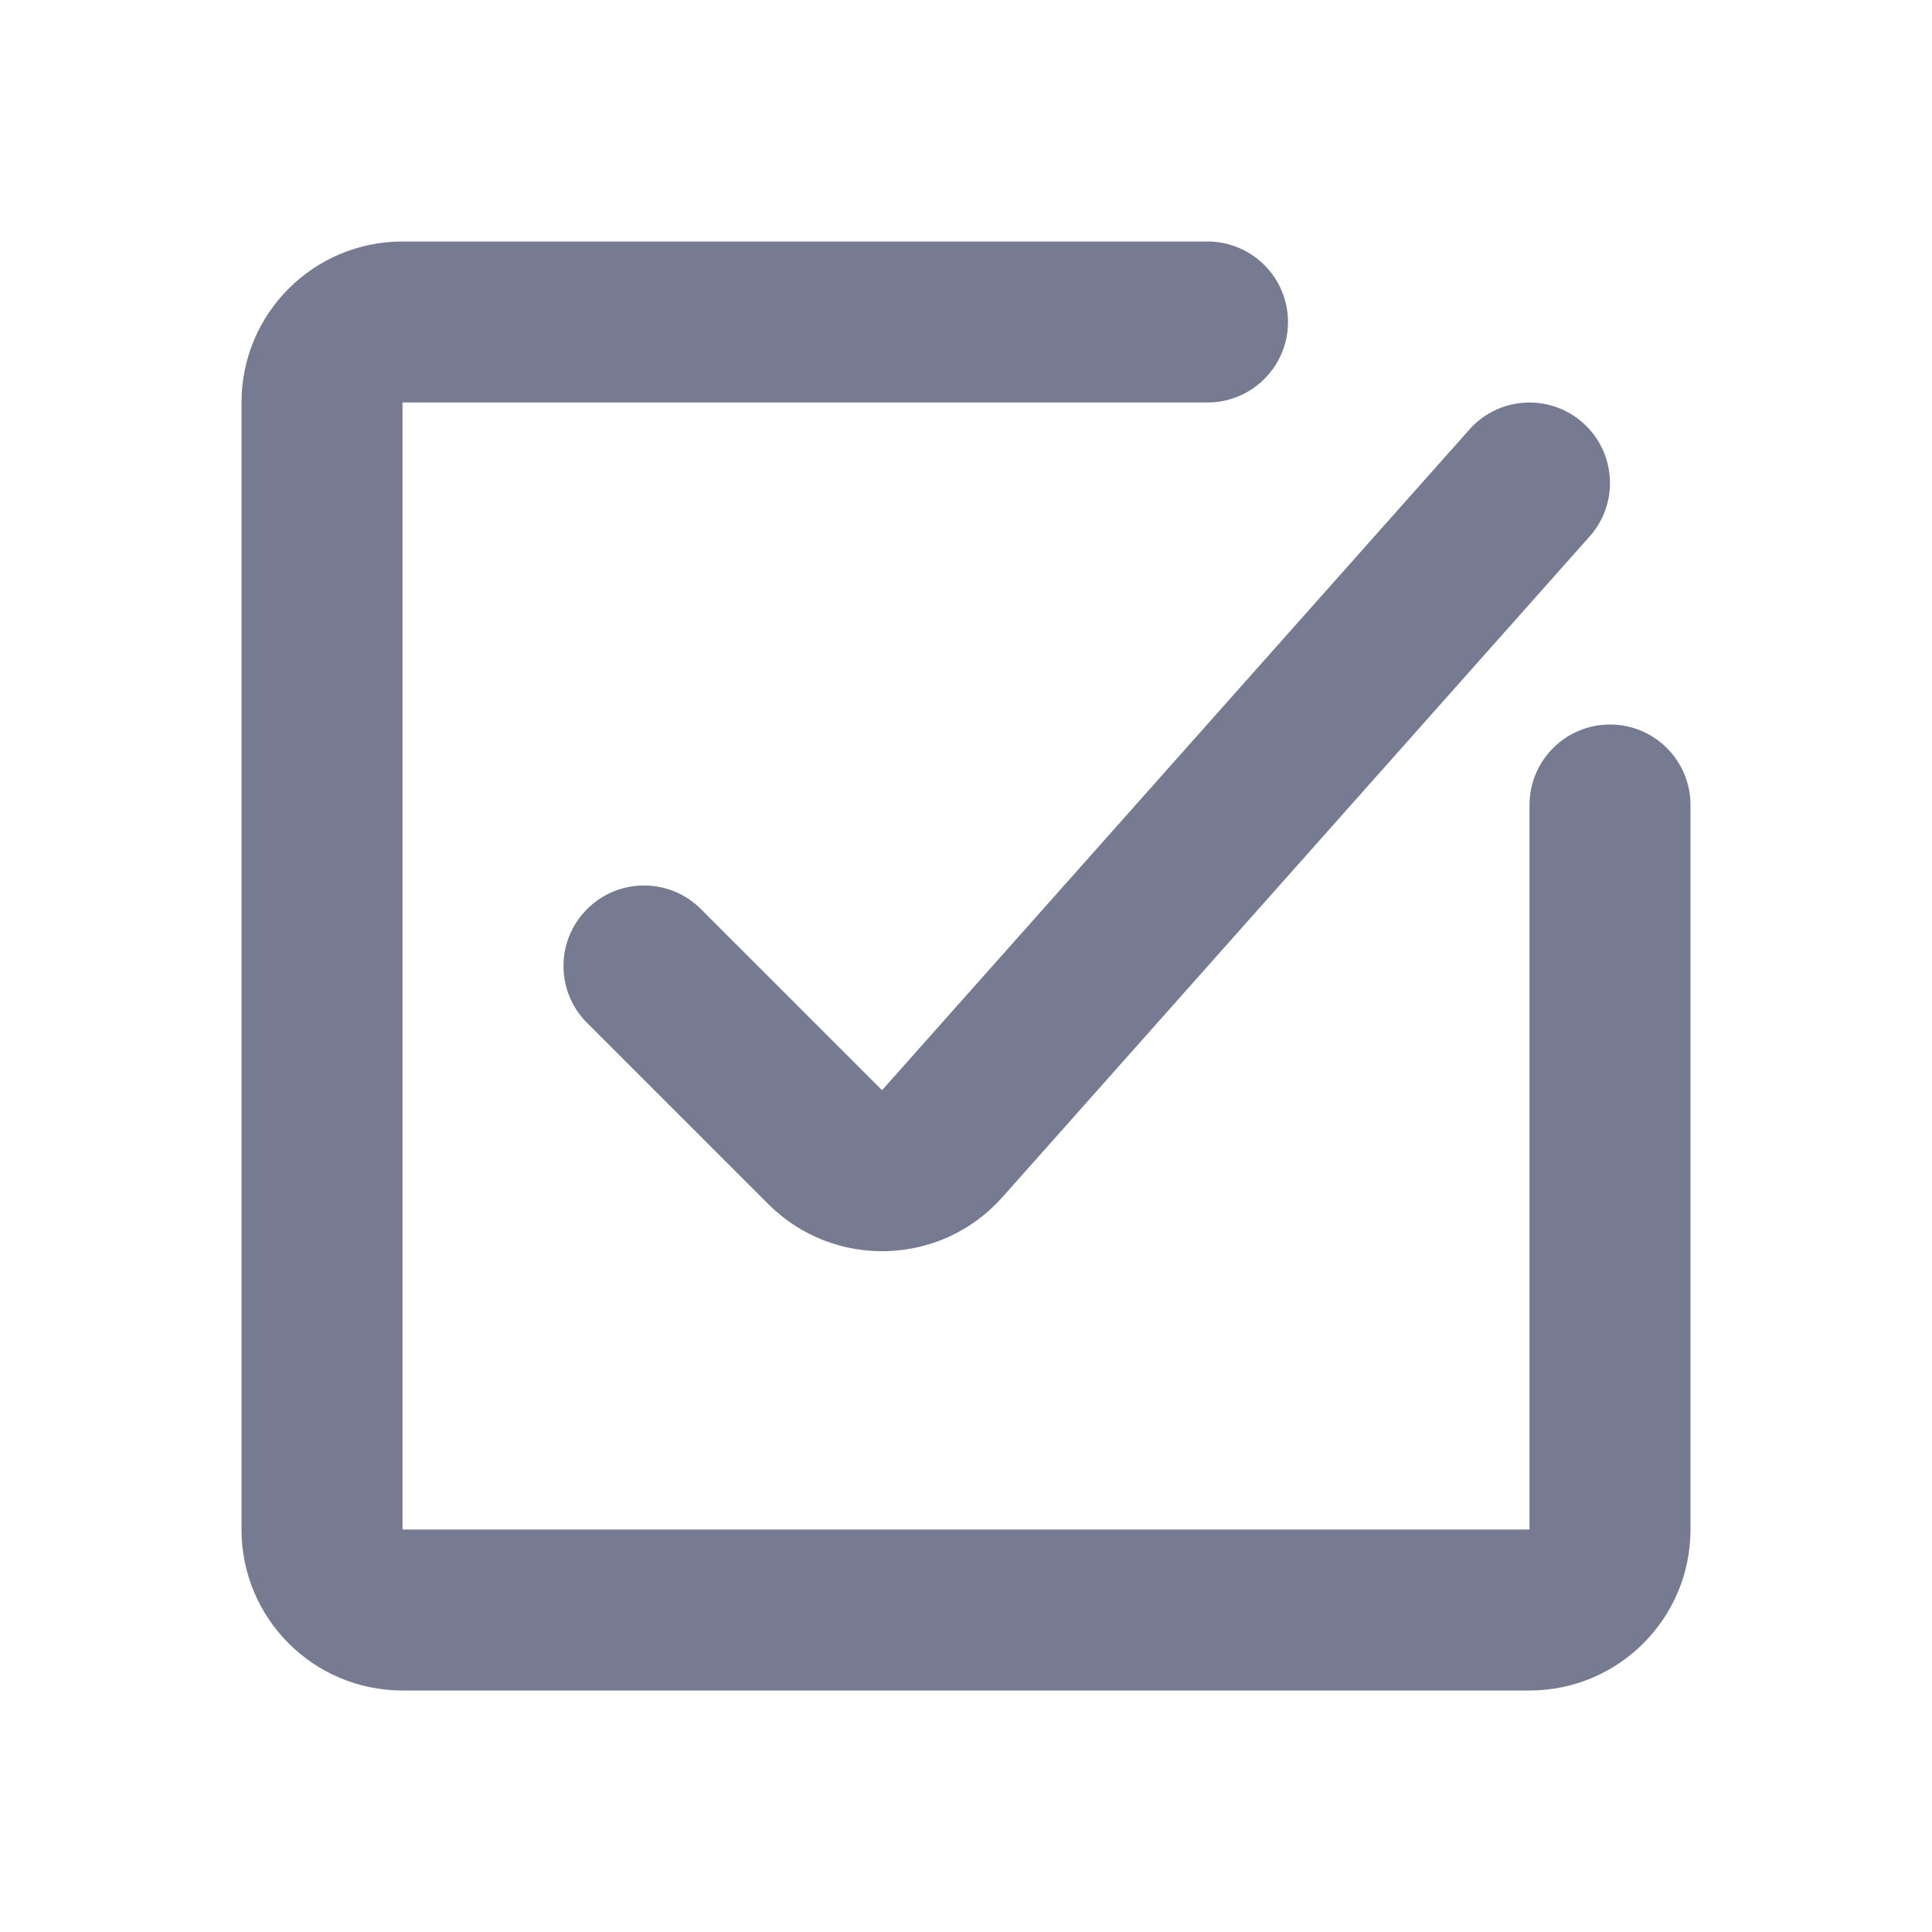 <svg width="24" height="24" viewBox="0 0 24 24" fill="none" xmlns="http://www.w3.org/2000/svg">
<path fill-rule="evenodd" clip-rule="evenodd" d="M5 3C3.895 3 3 3.895 3 5V19C3 20.105 3.895 21 5 21H19C20.105 21 21 20.105 21 19V10C21 9.448 20.552 9 20 9C19.448 9 19 9.448 19 10V19H5V5H15C15.552 5 16 4.552 16 4C16 3.448 15.552 3 15 3H5ZM19.747 6.664C20.114 6.252 20.077 5.62 19.664 5.253C19.252 4.886 18.619 4.923 18.253 5.336L10.957 13.543L8.707 11.293C8.317 10.902 7.683 10.902 7.293 11.293C6.902 11.683 6.902 12.317 7.293 12.707L9.543 14.957C10.357 15.771 11.688 15.732 12.452 14.872L19.747 6.664Z" fill="#777B92"/>
</svg>
